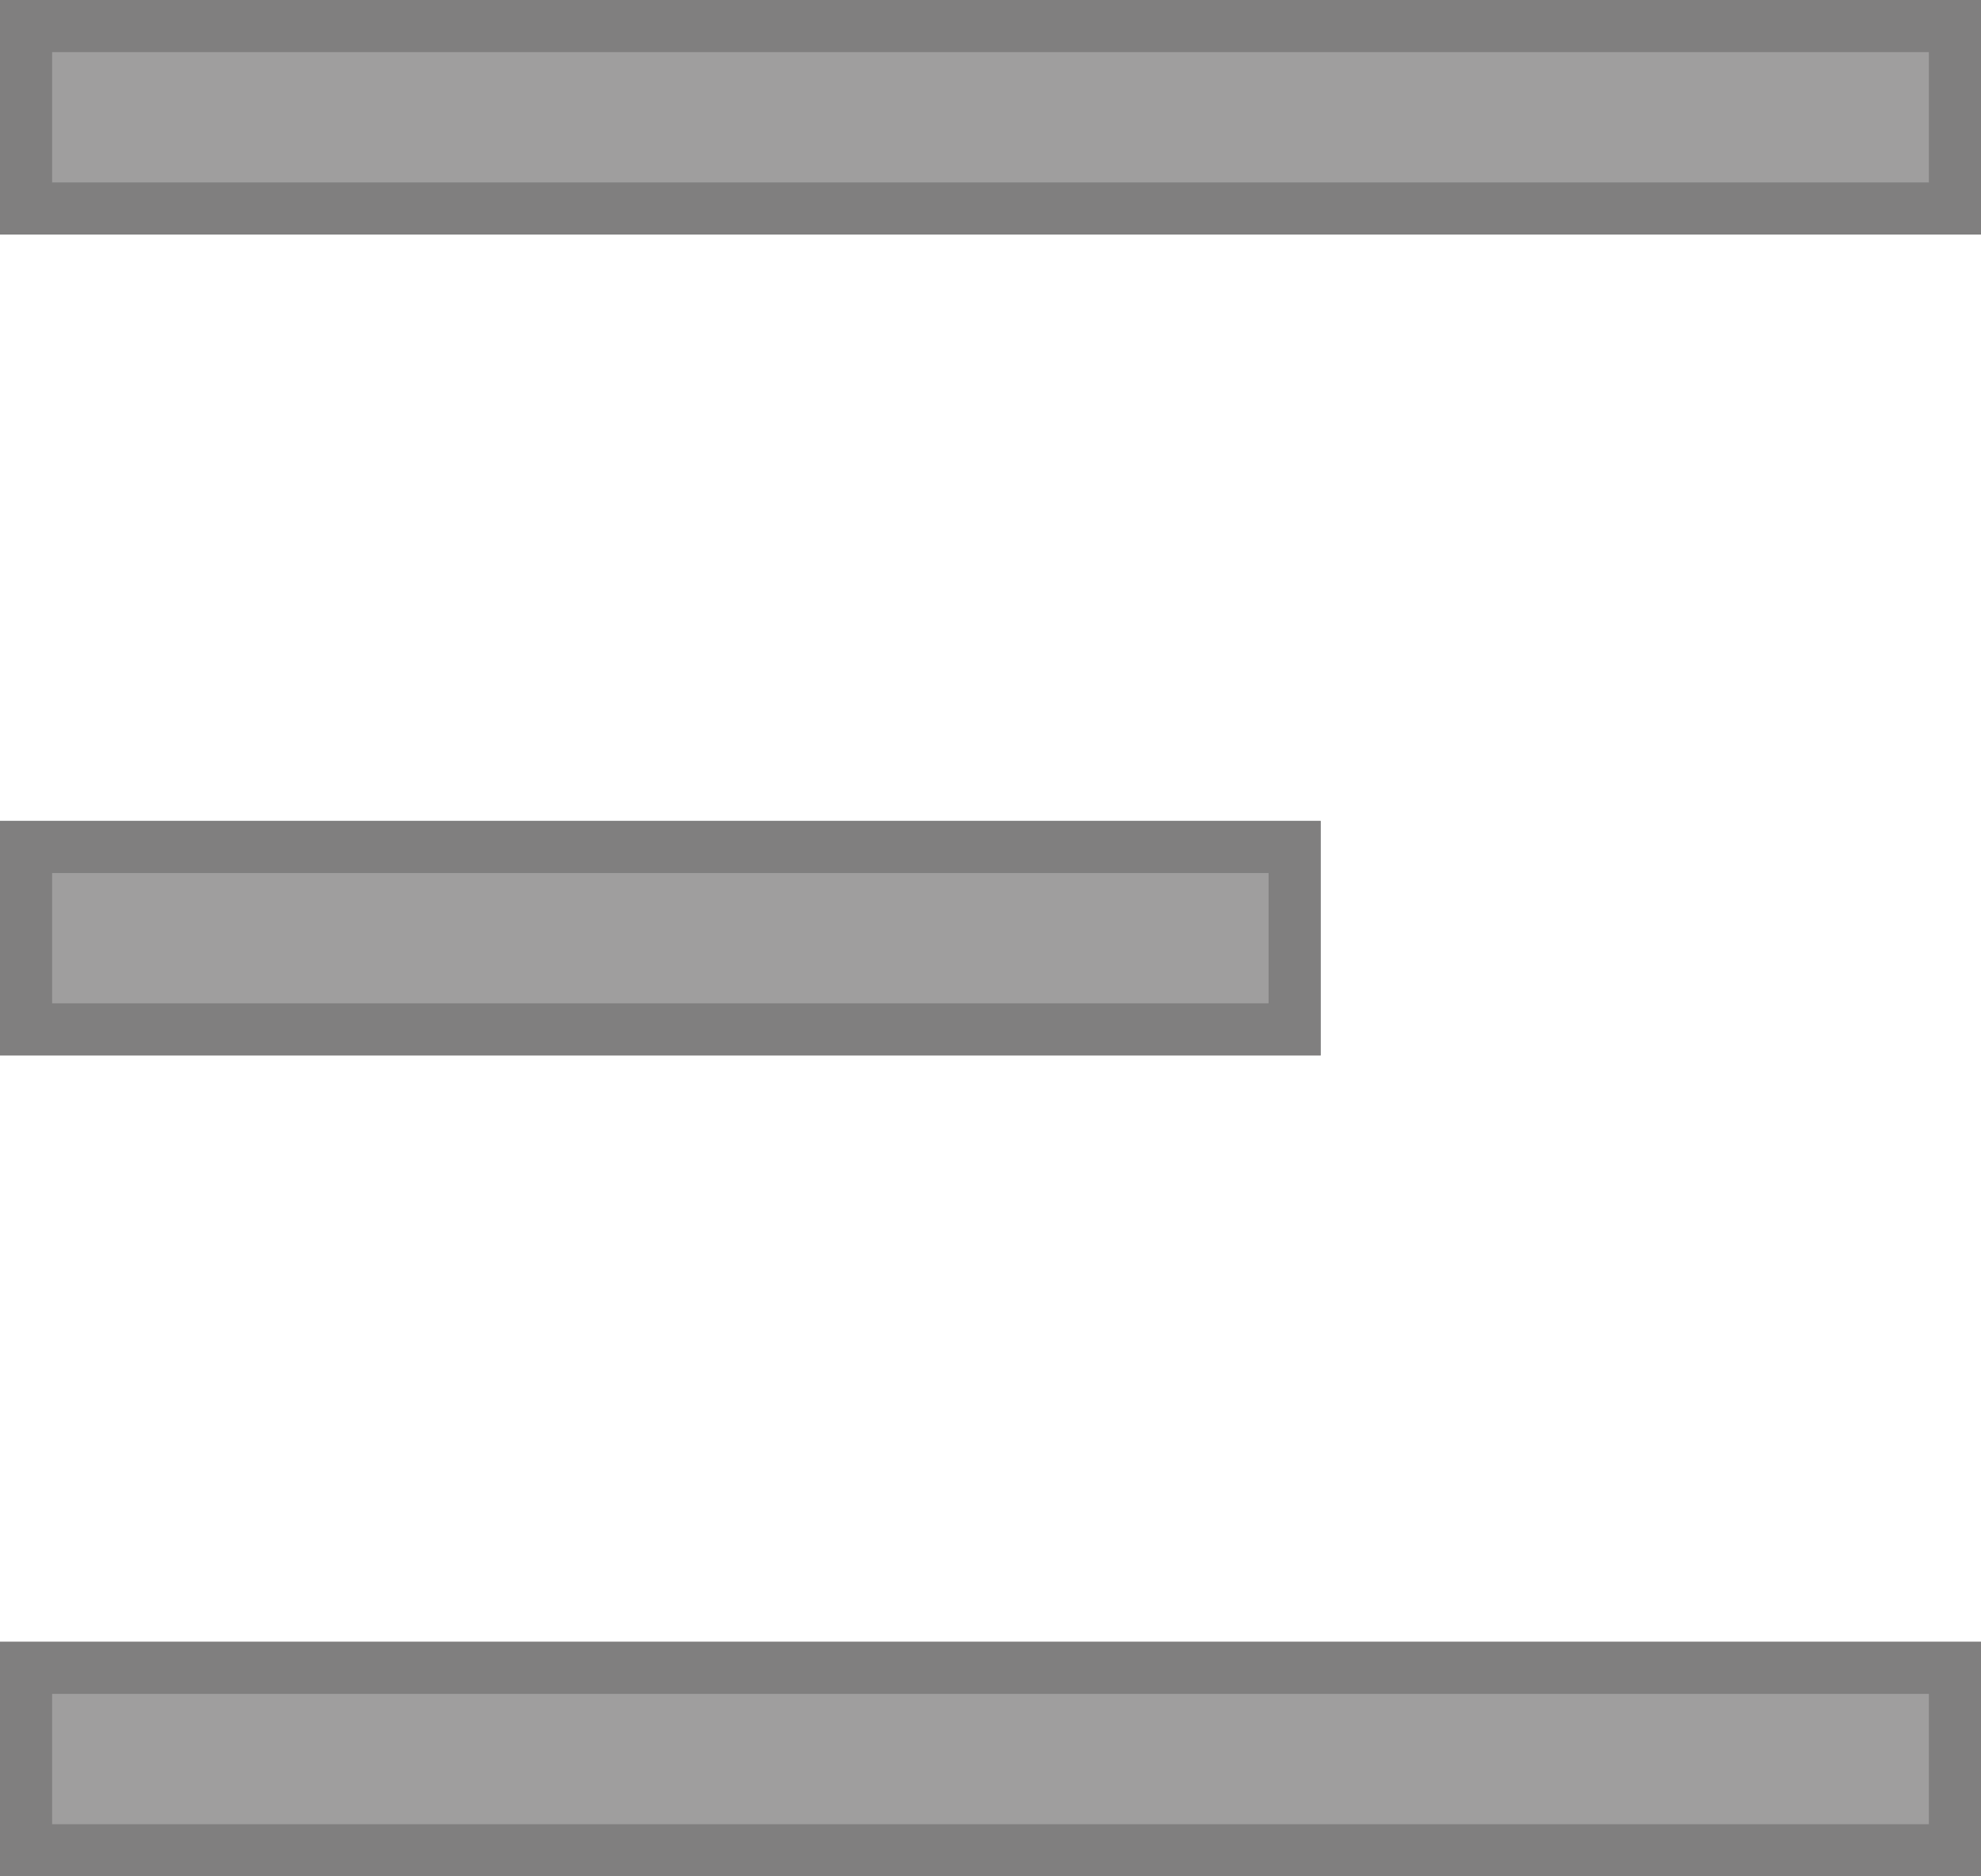 <?xml version="1.0" encoding="UTF-8" standalone="no"?><svg width='19' height='18' viewBox='0 0 19 18' fill='none' xmlns='http://www.w3.org/2000/svg'>
<path d='M0 0H19V2.25H0V0ZM0 7.875H12.667V10.125H0V7.875ZM0 15.75H19V18H0V15.75Z' fill='#5A5858' fill-opacity='0.58'/>
<path d='M0.25 0.25H18.75V2H0.25V0.25ZM0.25 8.125H12.417V9.875H0.25V8.125ZM0.25 16H18.75V17.75H0.25V16Z' stroke='#7D7D7D' stroke-opacity='0.9' stroke-width='0.5'/>
</svg>
